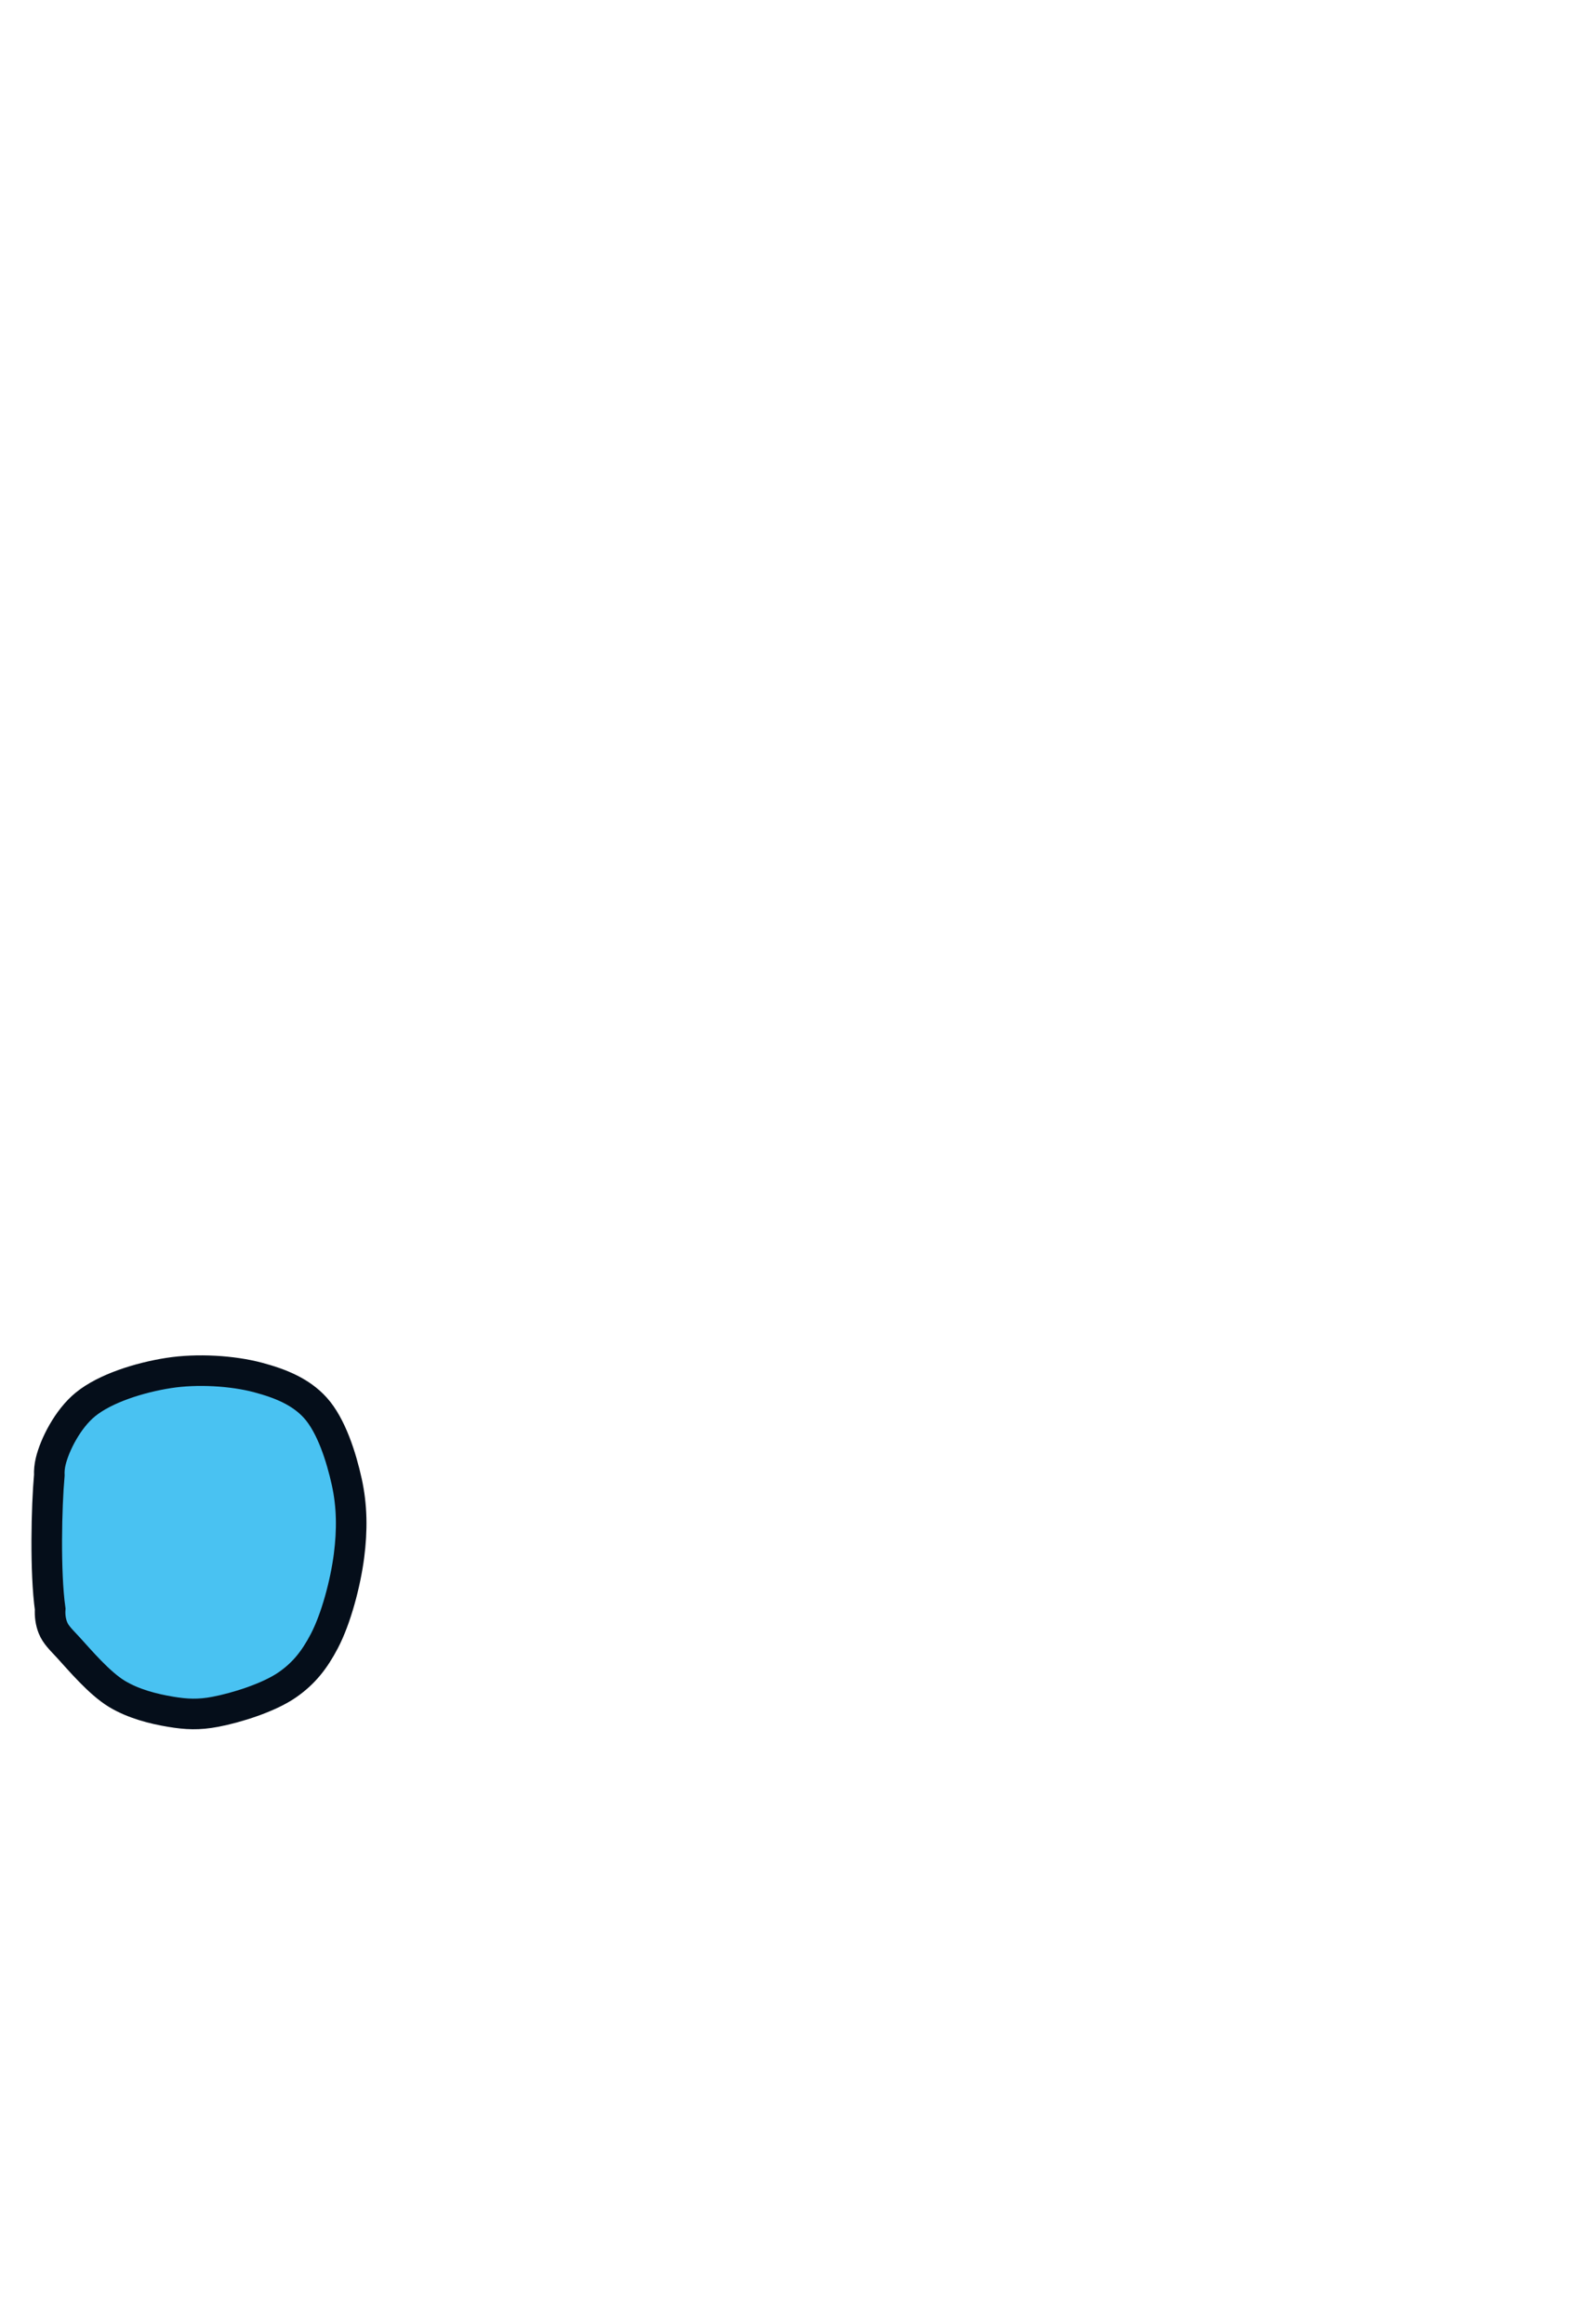 <?xml version="1.0" encoding="utf-8"?>
<svg xmlns="http://www.w3.org/2000/svg" viewBox="0 0 260 380" xmlns:bx="https://boxy-svg.com" width="260px" height="380px"><defs><bx:guide x="10" y="10" angle="0"/><bx:guide x="10" y="10" angle="90"/><bx:guide x="250" y="370" angle="0"/><bx:guide x="250" y="370" angle="90"/><bx:guide x="125.517" y="273.529" angle="90"/><bx:guide x="124.06" y="232.004" angle="90"/><bx:export><bx:file format="svg" href="#object-0"/><bx:file format="svg" path="Untitled 2.svg"/></bx:export></defs><path d="M 27.54 224.516 C 32.258 223.775 38.034 224.132 42.213 225.249 C 45.878 226.229 49.189 227.571 51.567 230.201 C 54.159 233.07 55.796 238.203 56.702 242.306 C 57.579 246.277 57.608 250.238 57.069 254.411 C 56.489 258.898 54.954 264.686 53.034 268.35 C 51.422 271.427 49.689 273.627 46.981 275.503 C 43.94 277.611 38.667 279.25 35.243 279.905 C 32.48 280.434 30.46 280.329 27.907 279.905 C 25.102 279.439 21.811 278.613 19.103 276.97 C 16.216 275.219 13.029 271.427 11.217 269.451 C 9.981 268.104 9.132 267.345 8.649 266.149 C 8.273 265.218 8.136 264.118 8.206 263.122 C 7.361 257.079 7.605 246.323 8.065 241.234 C 8.035 240.517 8.103 239.766 8.282 239.005 C 8.92 236.291 11.06 232.019 13.968 229.651 C 17.223 227 22.845 225.252 27.54 224.516 Z" style="fill: rgb(73, 194, 242); stroke: rgb(5, 14, 26); stroke-width: 5px;" id="object-0"/></svg>